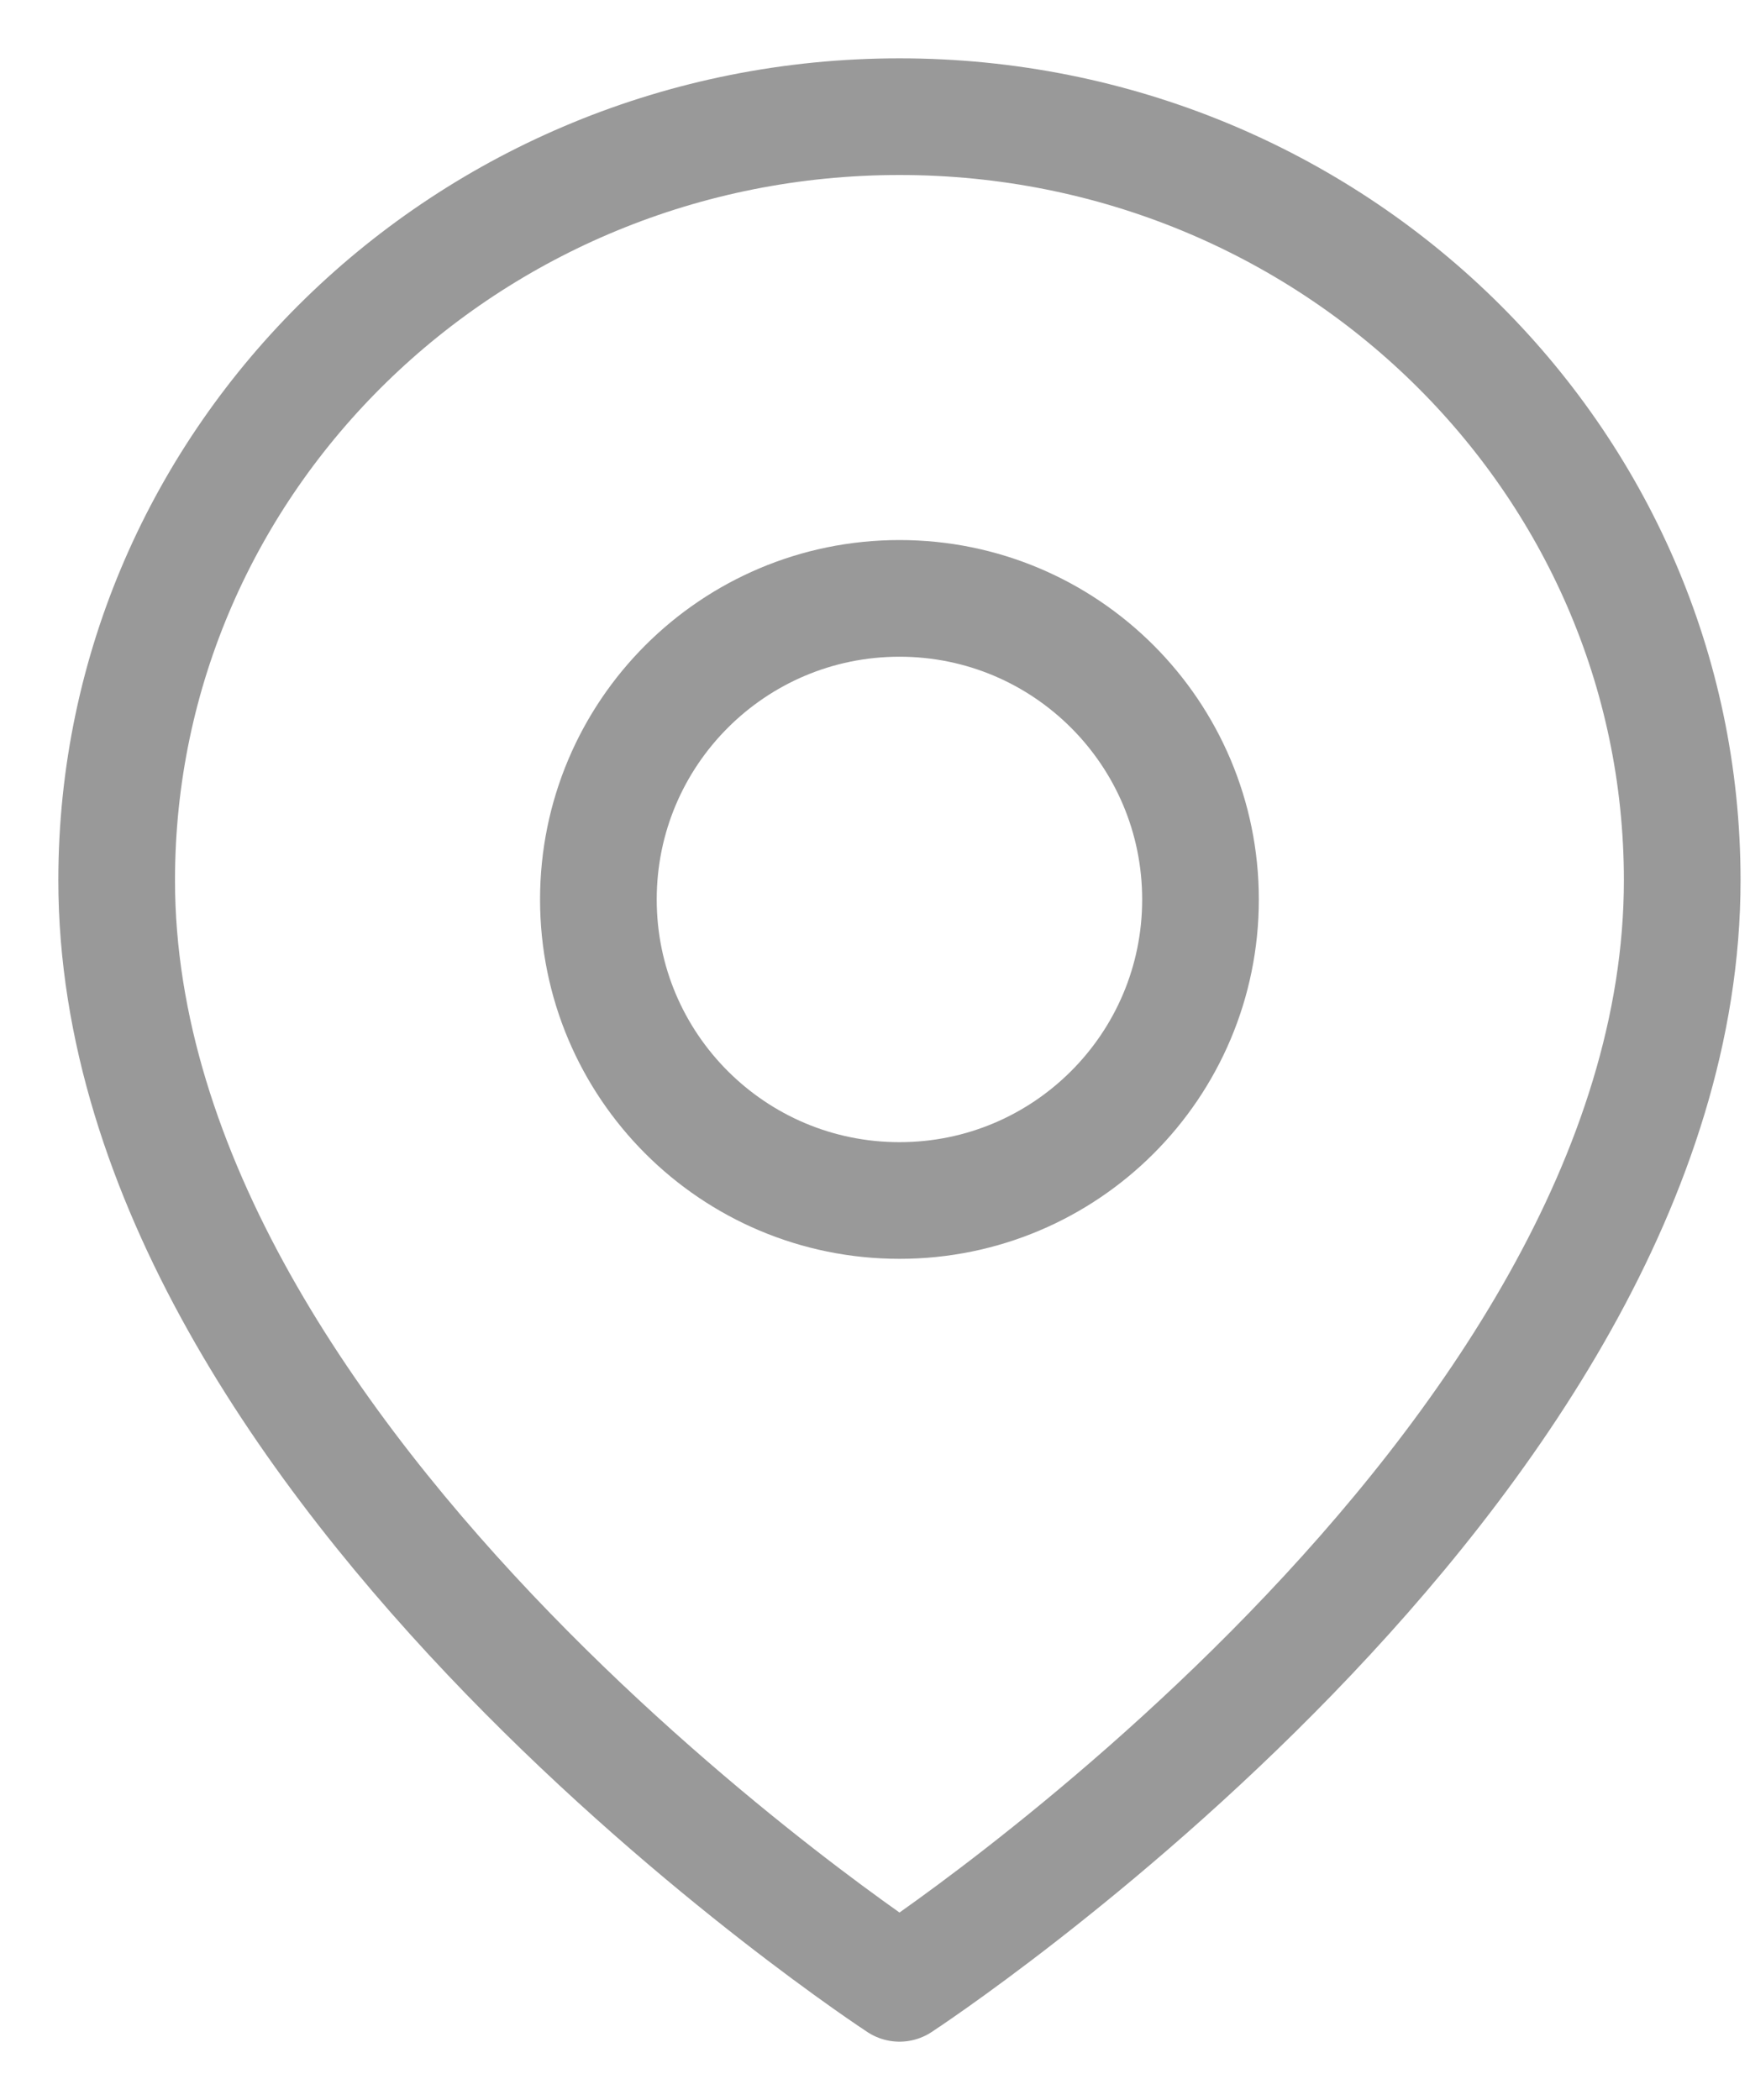 <svg width="15" height="18" viewBox="0 0 15 18" fill="none" xmlns="http://www.w3.org/2000/svg">
<path d="M7.71 10.29C9.135 10.29 10.29 9.135 10.29 7.71C10.29 6.284 9.135 5.129 7.71 5.129C6.284 5.129 5.129 6.284 5.129 7.71C5.129 9.135 6.284 10.29 7.71 10.29Z" stroke="#999999" stroke-linejoin="round"/>
<path d="M7.71 17C7.71 17 14.419 12.615 14.419 7.545C14.419 3.93 11.415 1 7.71 1C4.004 1 1 3.93 1 7.545C1 12.615 7.71 17 7.71 17Z" stroke="#999999" stroke-linejoin="round"/>
</svg>
